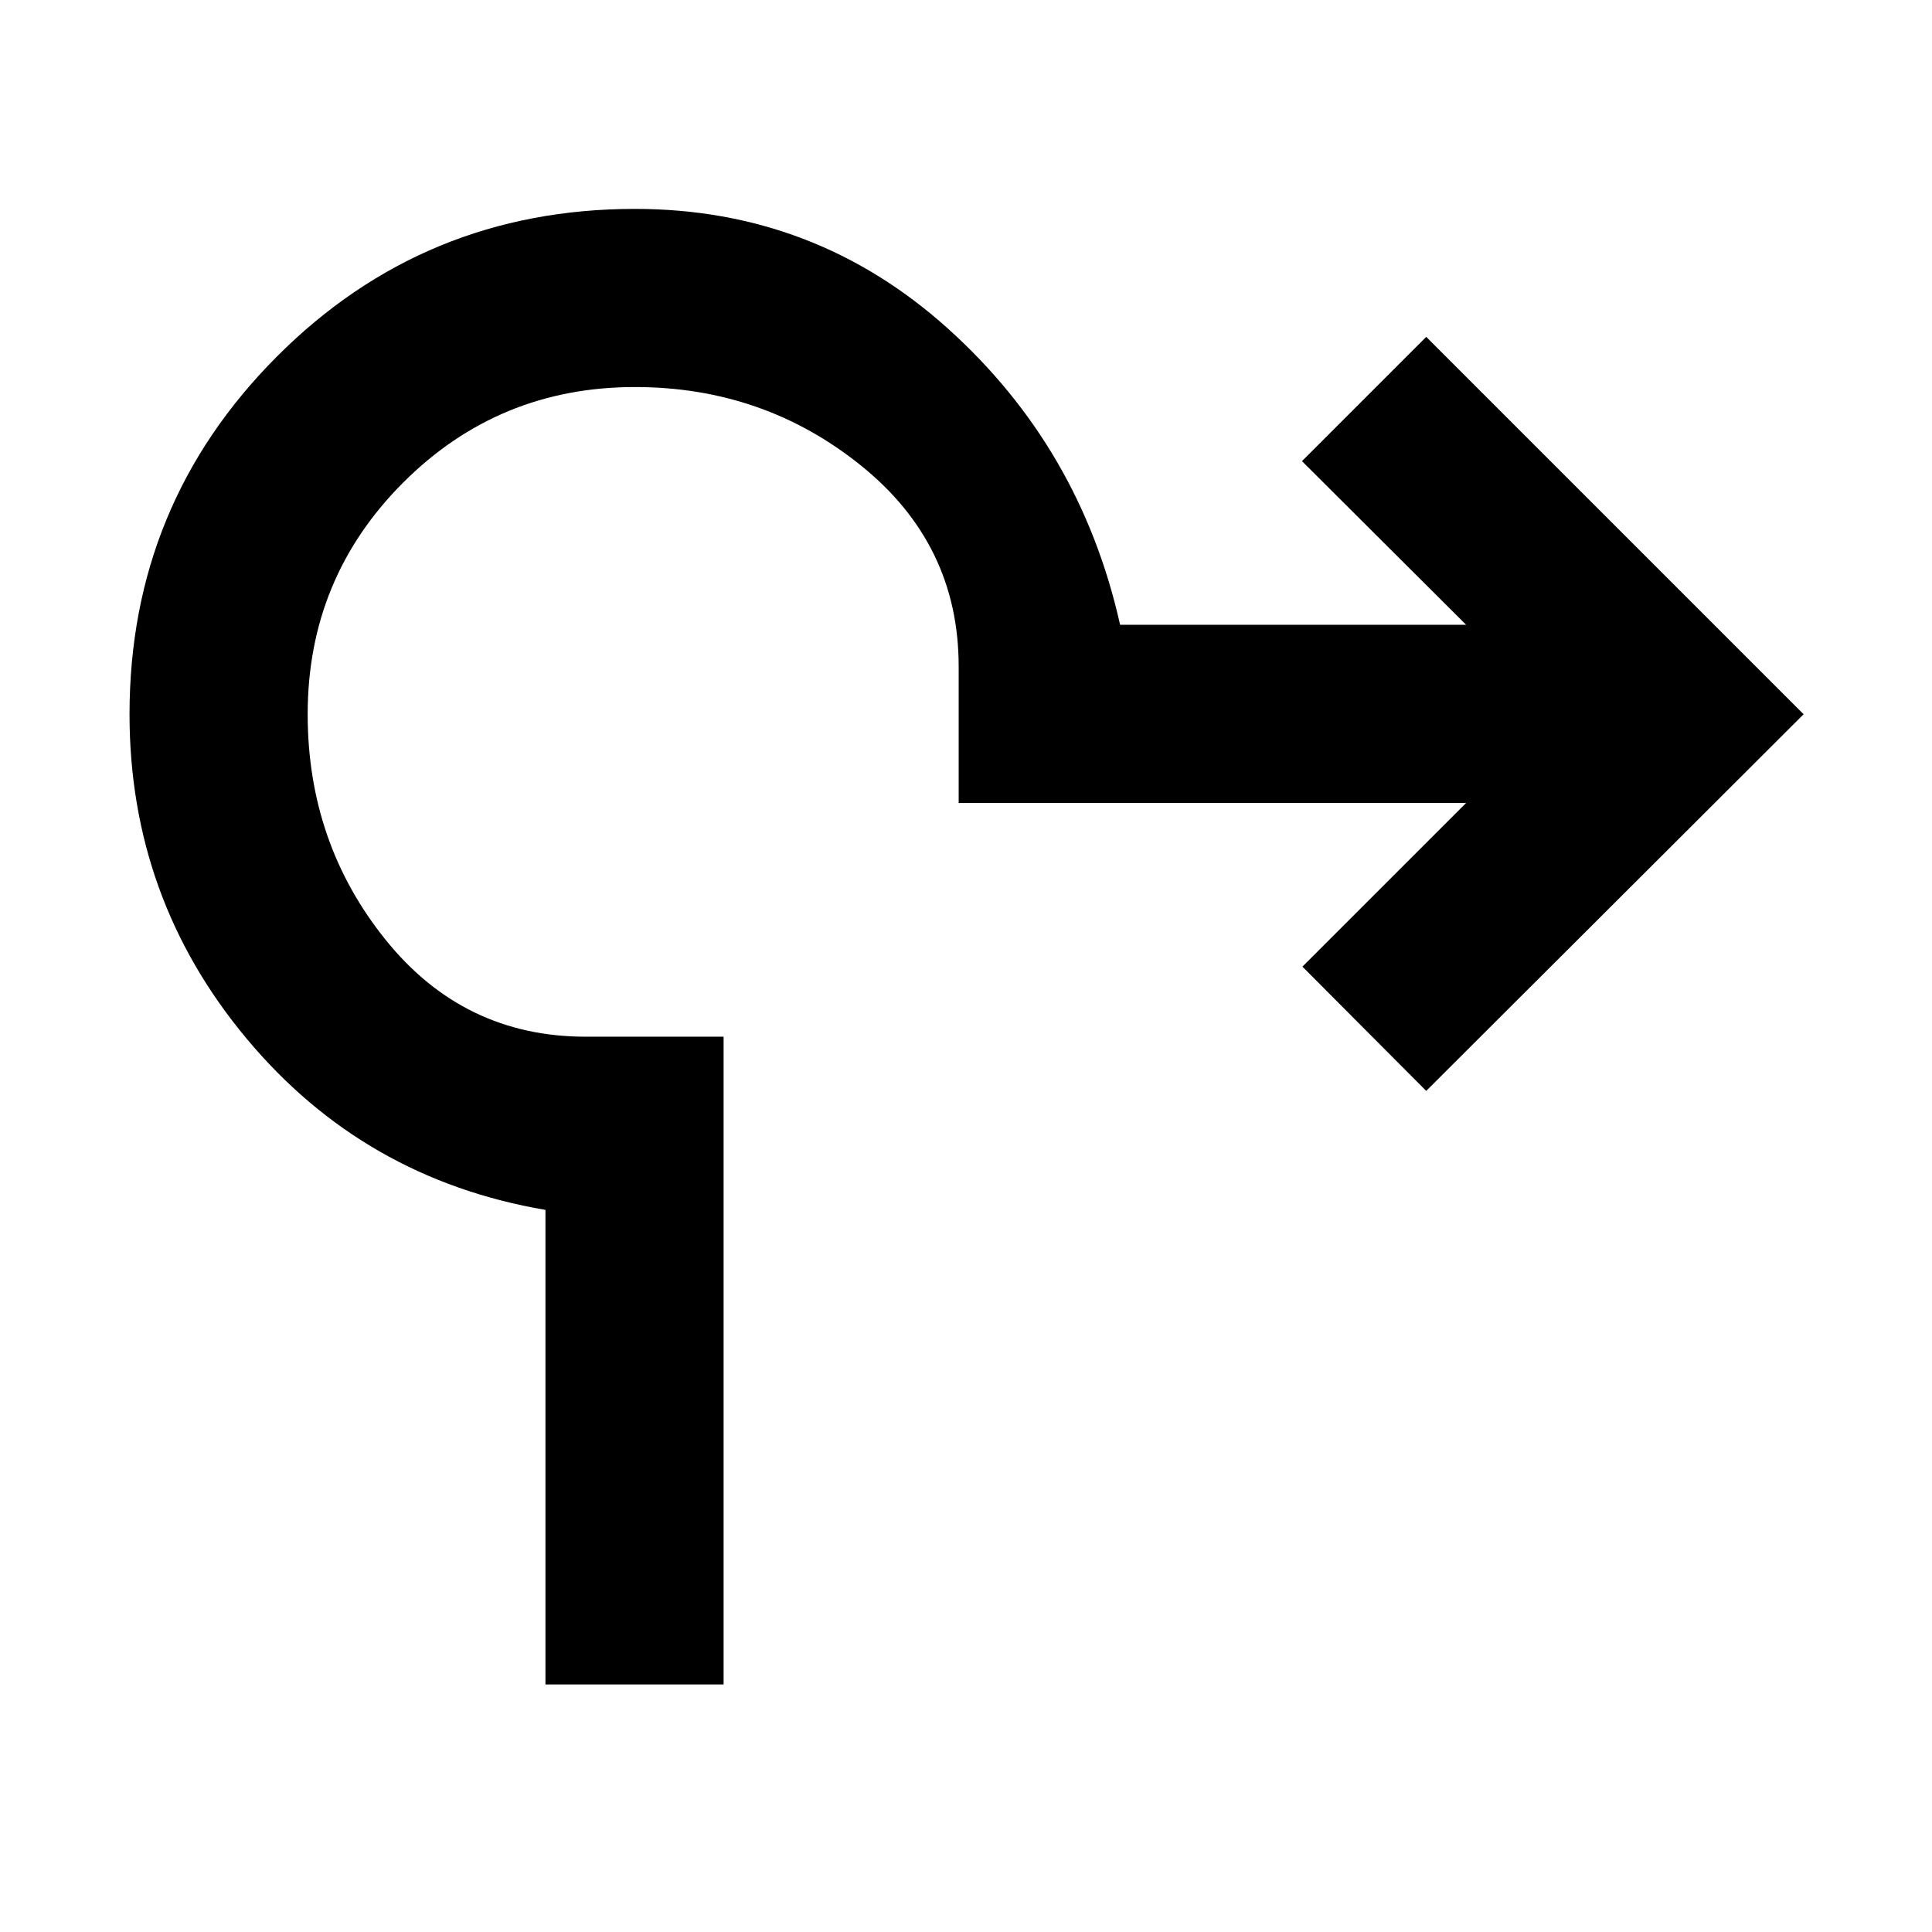 <svg xmlns="http://www.w3.org/2000/svg" height="40" viewBox="0 -960 960 960" width="40"><path d="M271.03-123.01v-235.8q-90.32-15.39-148.49-85.1-58.18-69.71-58.18-161.18 0-104.33 73.2-177.72 73.21-73.39 177.92-73.39 89.39 0 155.41 59.35 66.02 59.36 85.68 147.31h171.94l-81.57-81.33 61.74-61.74L896.2-605.09 708.68-417.94l-61.51-61.74 81.34-81.33H476.36v-67.86q0-60.65-48.45-99.73-48.46-39.08-112.43-39.08-67.67 0-115.13 47.46-47.47 47.47-47.47 115.13 0 63.97 38.75 112.1 38.75 48.12 99.4 48.12h68.52v321.86h-88.52Z"/></svg>